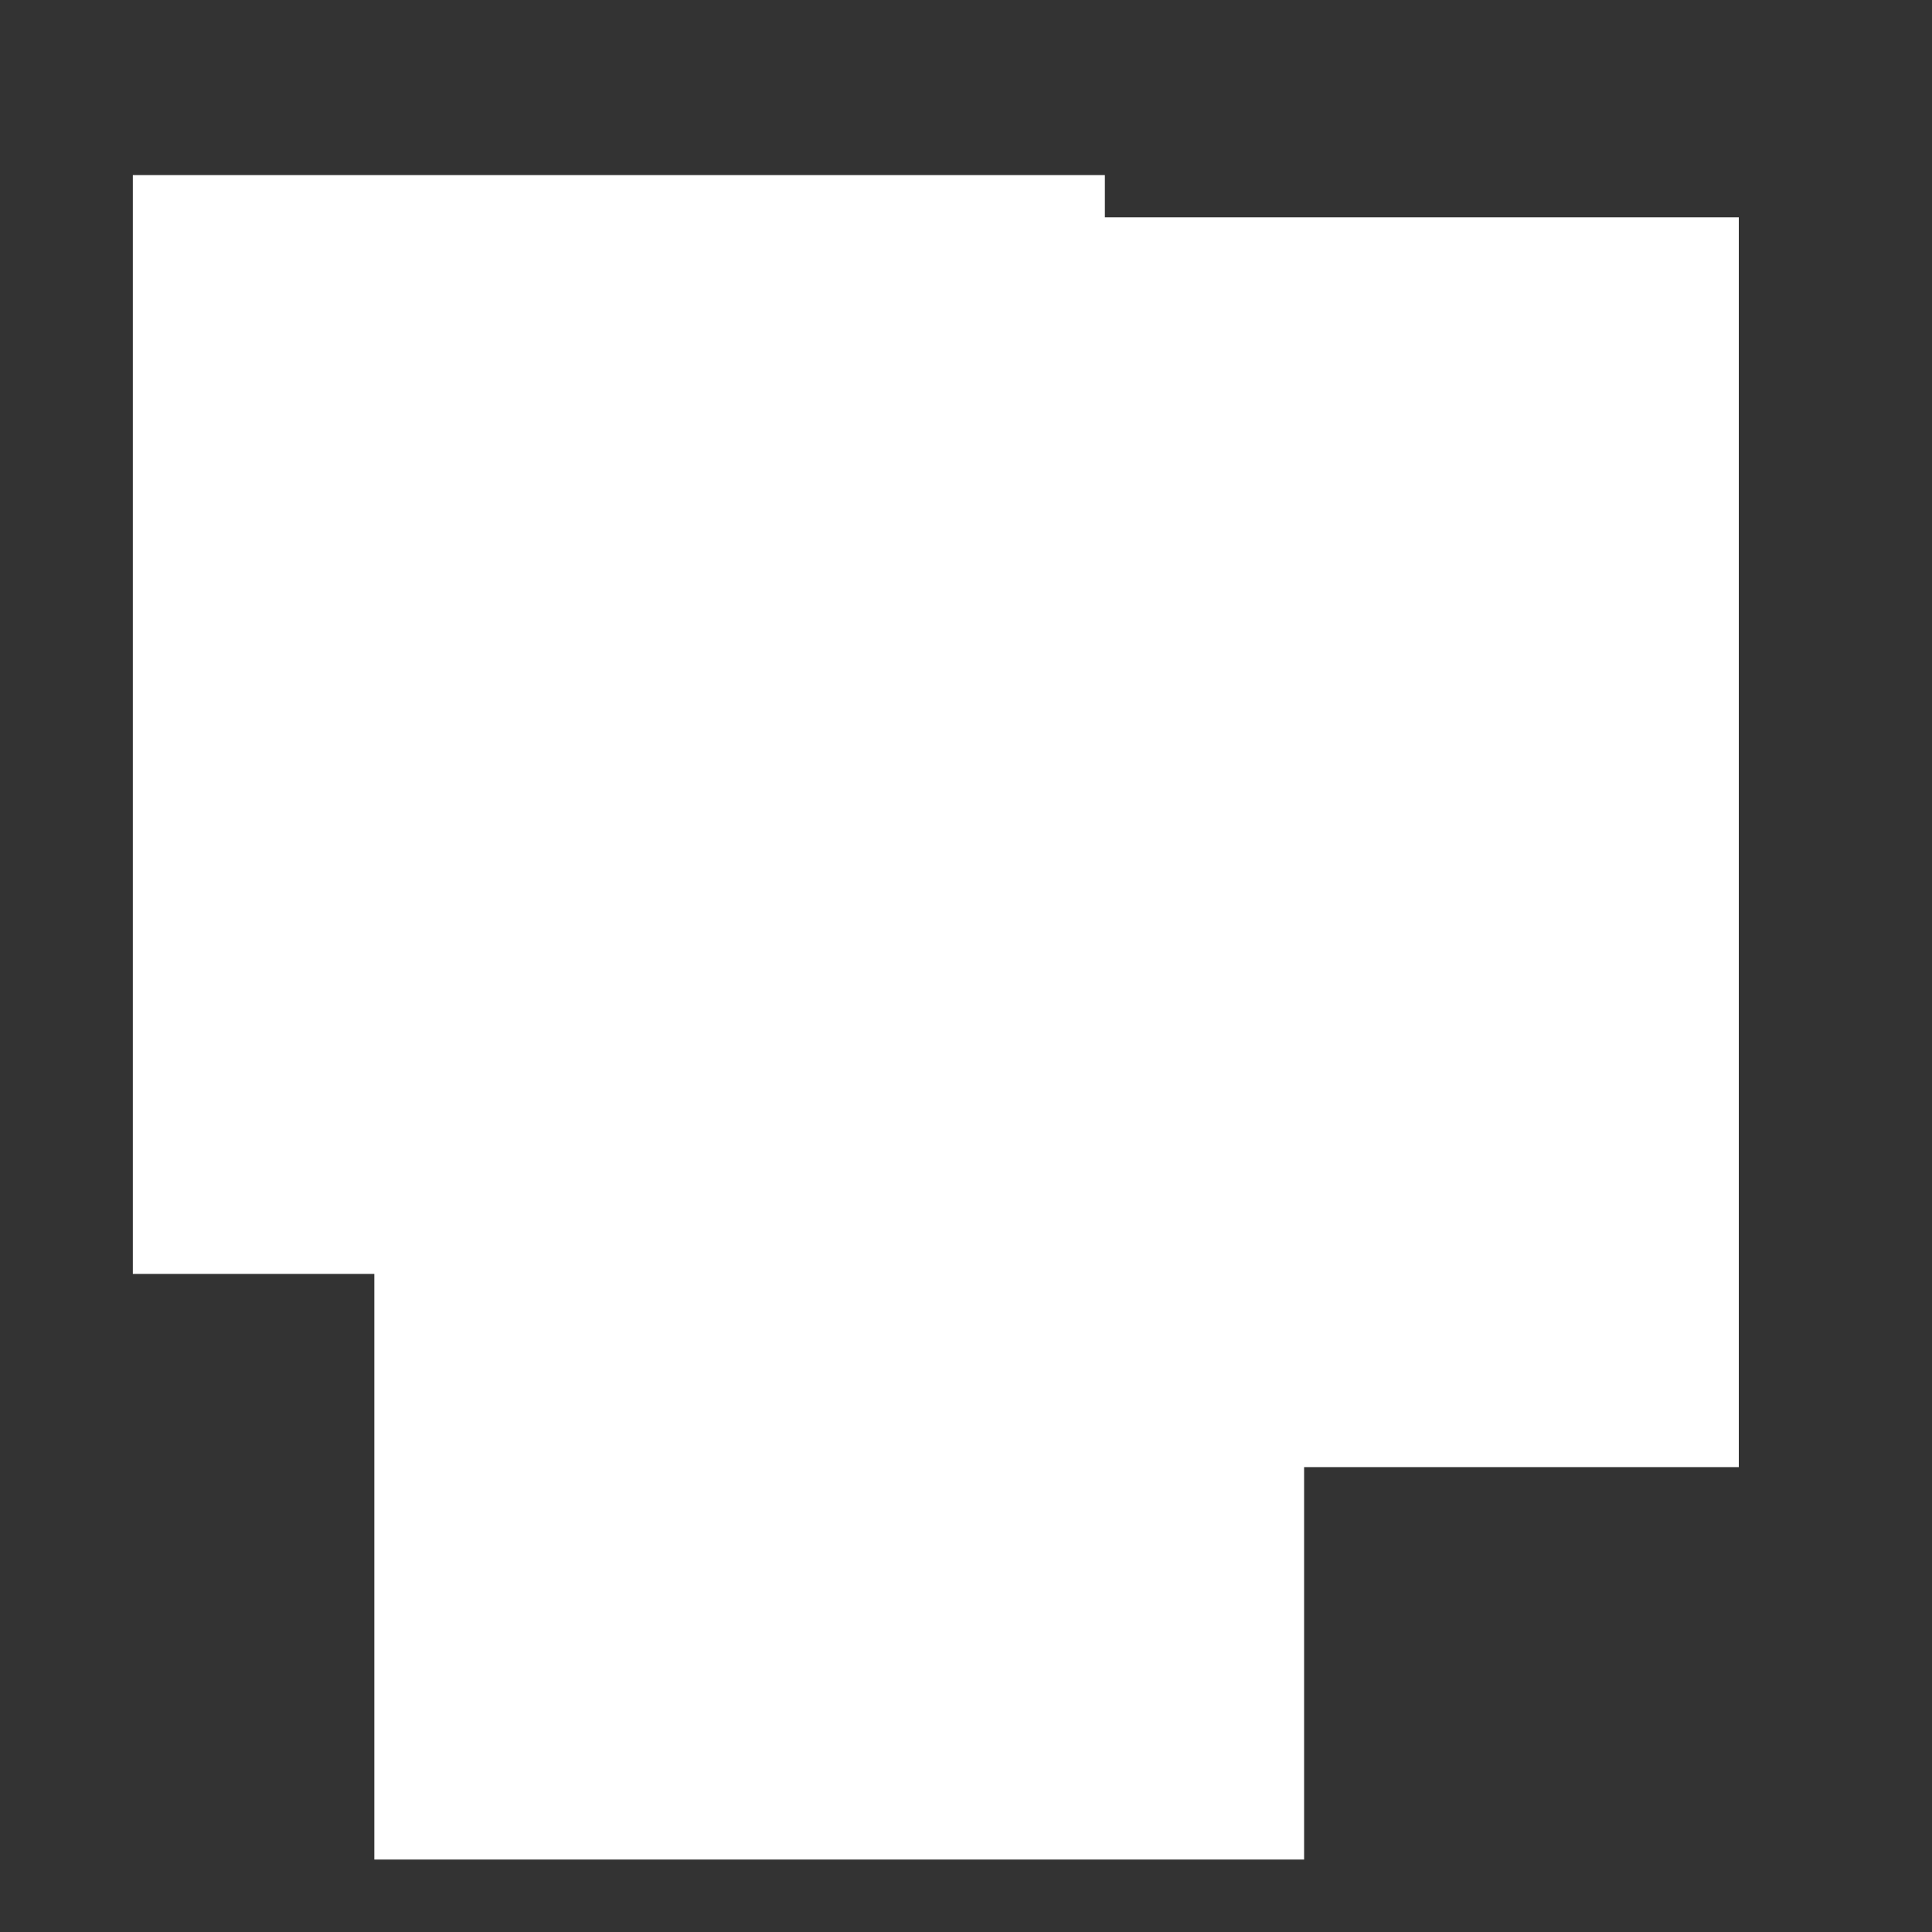 <?xml version="1.0" encoding="utf-8"?>
<!-- Generator: Adobe Illustrator 28.1.0, SVG Export Plug-In . SVG Version: 6.00 Build 0)  -->
<svg version="1.1"
	 id="svg8" xmlns:svg="http://www.w3.org/2000/svg" xmlns:rdf="http://www.w3.org/1999/02/22-rdf-syntax-ns#" xmlns:dc="http://purl.org/dc/elements/1.1/" xmlns:sodipodi="http://sodipodi.sourceforge.net/DTD/sodipodi-0.dtd" xmlns:cc="http://creativecommons.org/ns#" xmlns:inkscape="http://www.inkscape.org/namespaces/inkscape"
	 xmlns="http://www.w3.org/2000/svg" xmlns:xlink="http://www.w3.org/1999/xlink" x="0px" y="0px" viewBox="0 0 32 32"
	 style="enable-background:new 0 0 32 32;" xml:space="preserve">
<rect x="0" y="0" width="32" height="32" fill="#333333" stroke="none"/>
<style type="text/css">
	.st0{fill:#FFFFFF;}
</style>
<defs>
	
		<inkscape:path-effect  effect="powerstroke" end_linecap_type="round" id="path-effect870" interpolator_beta="0.2" interpolator_type="CubicBezierFit" is_visible="true" linejoin_type="extrp_arc" miter_limit="4" offset_points="0.693,0.165 | 3,0.265 | 5.8,0.265" sort_points="true" start_linecap_type="zerowidth">
		</inkscape:path-effect>
	
		<inkscape:path-effect  effect="powerstroke" end_linecap_type="round" id="path-effect867" interpolator_beta="0.2" interpolator_type="CubicBezierFit" is_visible="true" linejoin_type="extrp_arc" miter_limit="4" offset_points="0.442,0.116 | 3,0.265 | 5.8,0.265" sort_points="true" start_linecap_type="zerowidth">
		</inkscape:path-effect>
	
		<inkscape:path-effect  effect="powerstroke" end_linecap_type="round" id="path-effect864" interpolator_beta="0.2" interpolator_type="CubicBezierFit" is_visible="true" linejoin_type="extrp_arc" miter_limit="4" offset_points="0.64,0.122 | 3,0.206 | 4.778,0.199" sort_points="true" start_linecap_type="zerowidth">
		</inkscape:path-effect>
</defs>
<sodipodi:namedview  bordercolor="#666666" borderopacity="1.0" id="base" inkscape:current-layer="layer1" inkscape:cx="-95.836248" inkscape:cy="44.698673" inkscape:document-units="mm" inkscape:pageopacity="0" inkscape:pageshadow="2" inkscape:window-height="1022" inkscape:window-maximized="1" inkscape:window-width="1920" inkscape:window-x="0" inkscape:window-y="30" inkscape:zoom="3.959798" pagecolor="#322947" showgrid="false" units="px">
	</sodipodi:namedview>
<rect x="2.2" y="2.9" class="st0" width="16.1" height="18.2"/>
<rect x="13.2" y="3.6" class="st0" width="15.6" height="20.7"/>
<rect x="6.2" y="13" class="st0" width="15.4" height="17.8"/>
</svg>
